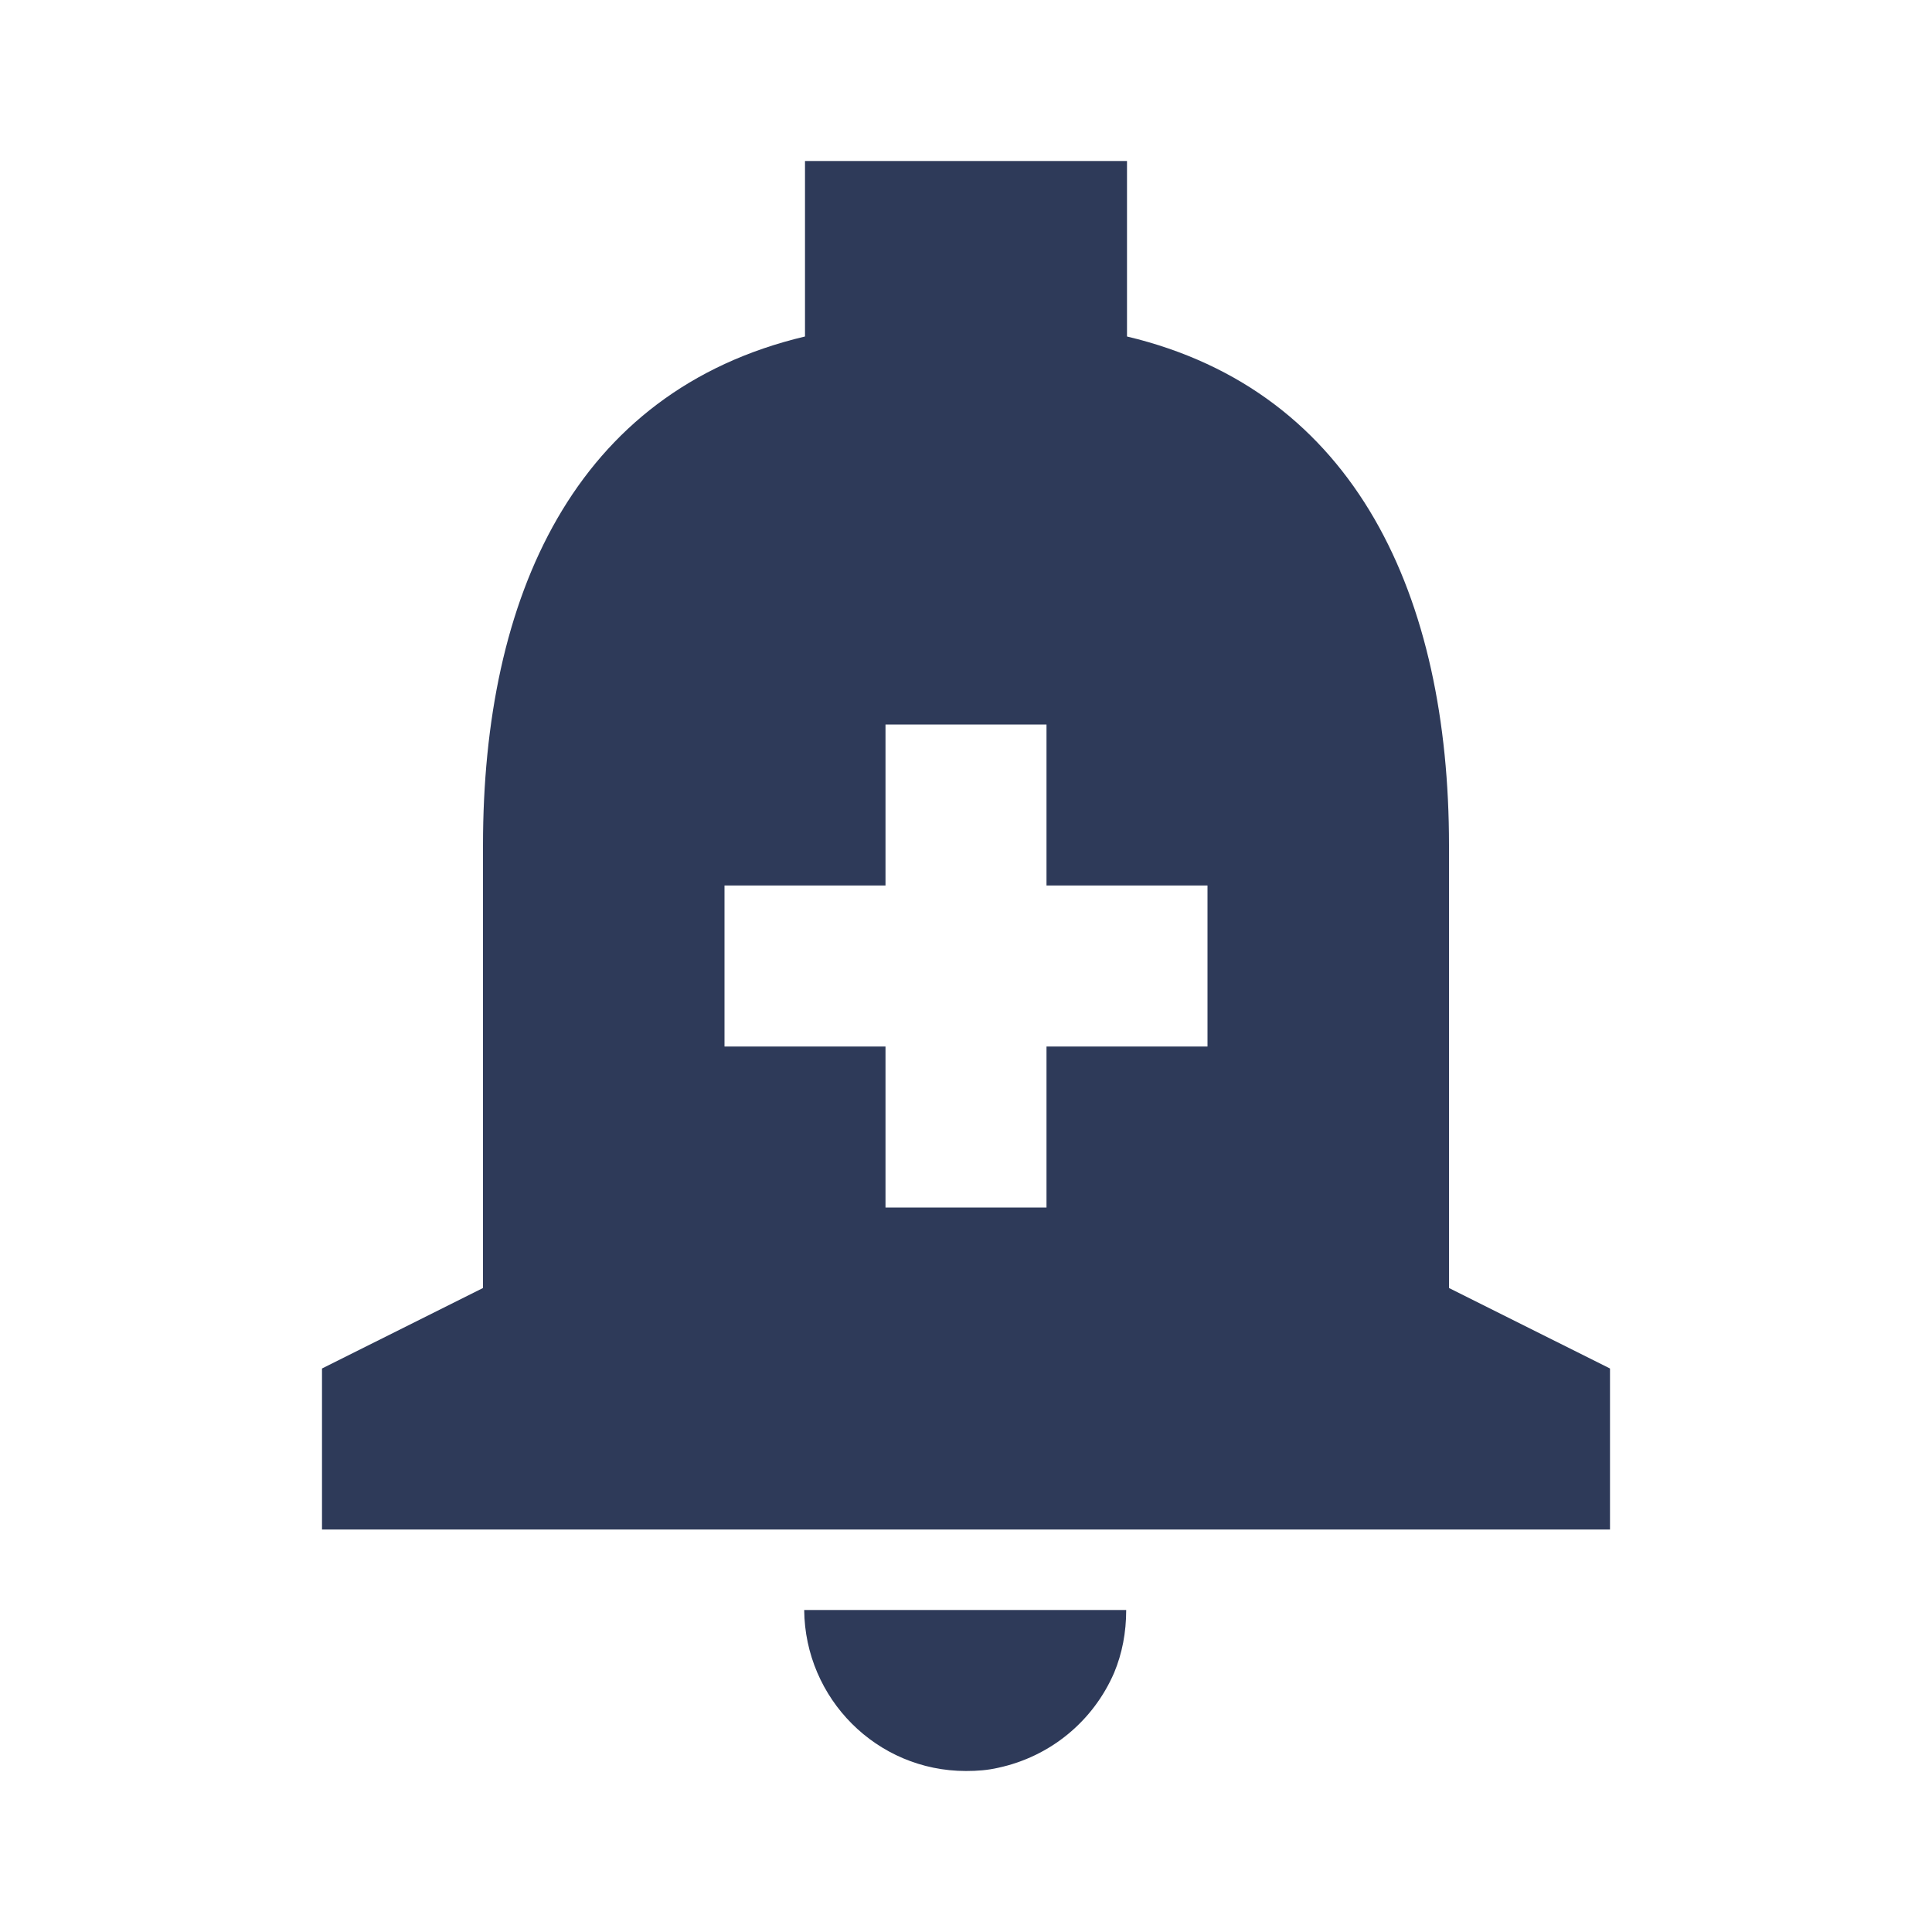 <svg width="24" height="24" viewBox="0 0 24 24" fill="none" xmlns="http://www.w3.org/2000/svg">
<path fill-rule="evenodd" clip-rule="evenodd" d="M14 4.18C16.86 4.86 18 7.43 18 10.5V16L20 17V19H4V17L6 16V10.5C6 7.42 7.13 4.86 10 4.18V2H14V4.18ZM11 15V13H9V11H11V9H13V11H15V13H13V15H11Z" fill="#2E3A59"/>
<path d="M12 22C12.14 22 12.27 21.99 12.4 21.96C13.05 21.82 13.58 21.38 13.84 20.78C13.94 20.54 13.99 20.28 13.99 20H9.99C10 21.1 10.89 22 12 22Z" fill="#2E3A59"/>
</svg>

